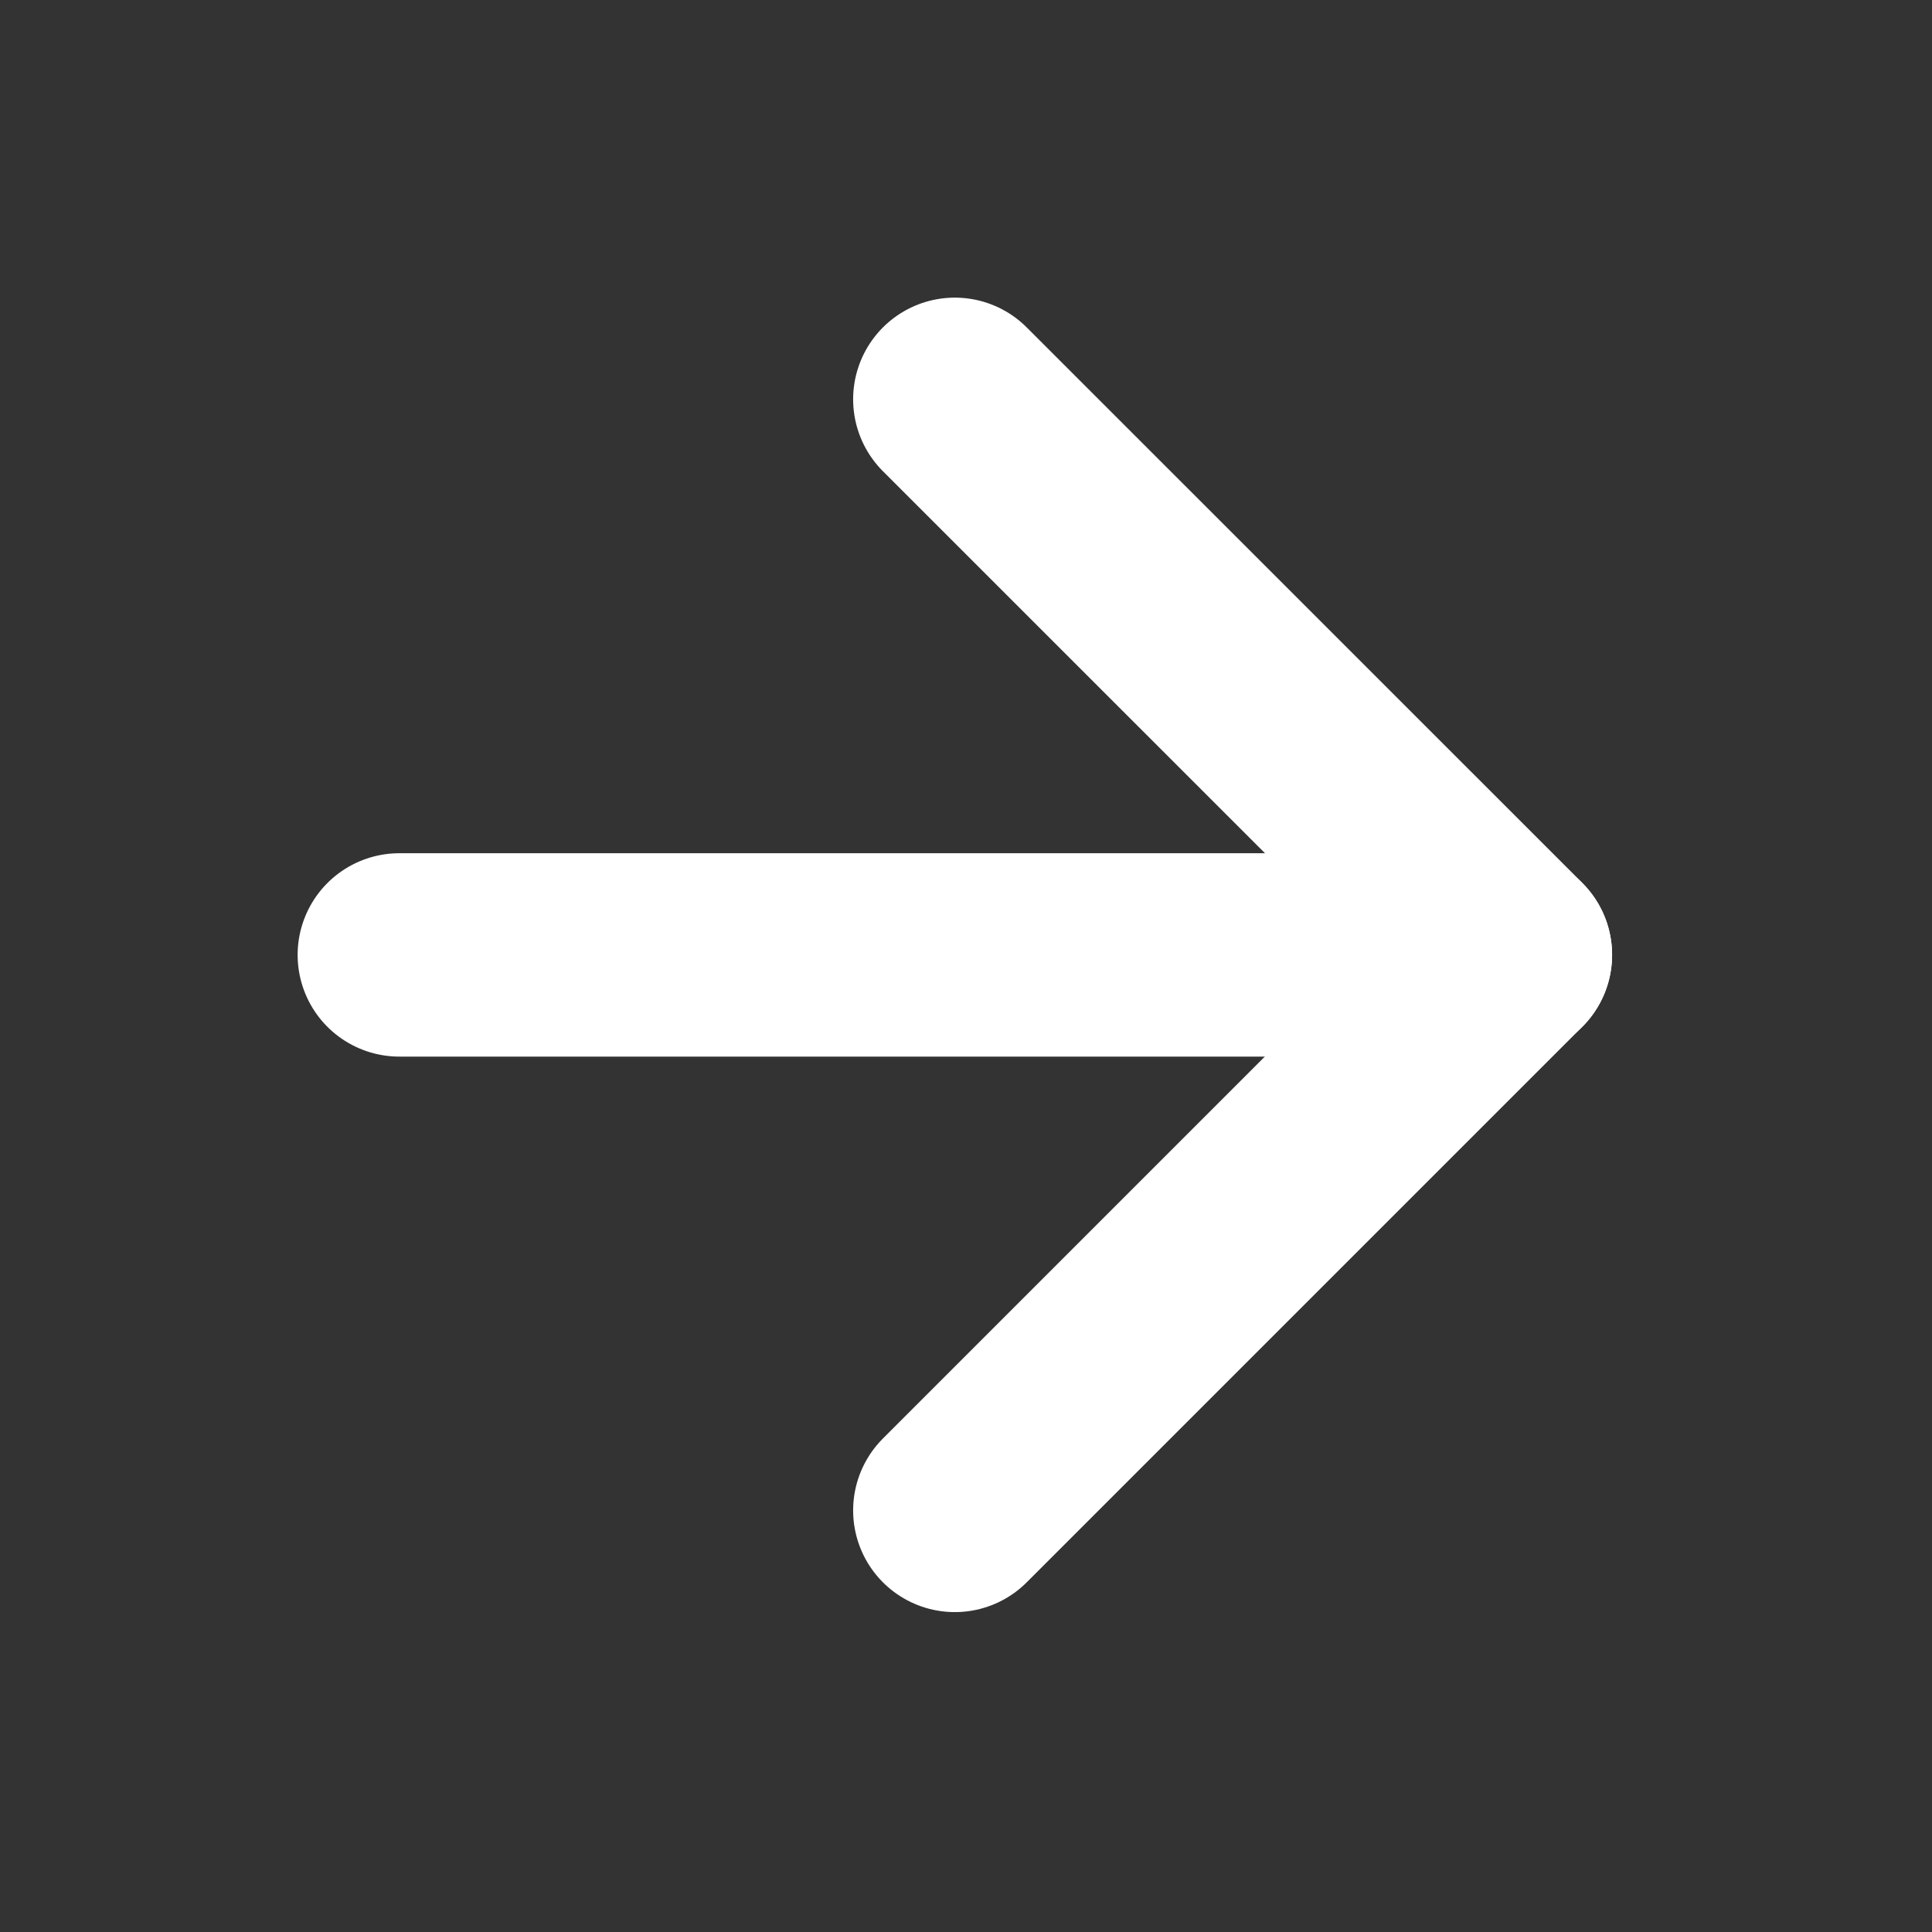 <svg width="19" height="19" viewBox="0 0 19 19" fill="none" xmlns="http://www.w3.org/2000/svg">
<rect x="0" y="0" width="19" height="19" fill="#333333" stroke="none"/>
<path d="M3.927 9.391H14.854" stroke="white" stroke-width="2" stroke-linecap="round" stroke-linejoin="round"/>
<path d="M9.39 3.927L14.854 9.39L9.39 14.854" stroke="white" stroke-width="2" stroke-linecap="round" stroke-linejoin="round"/>
</svg>
